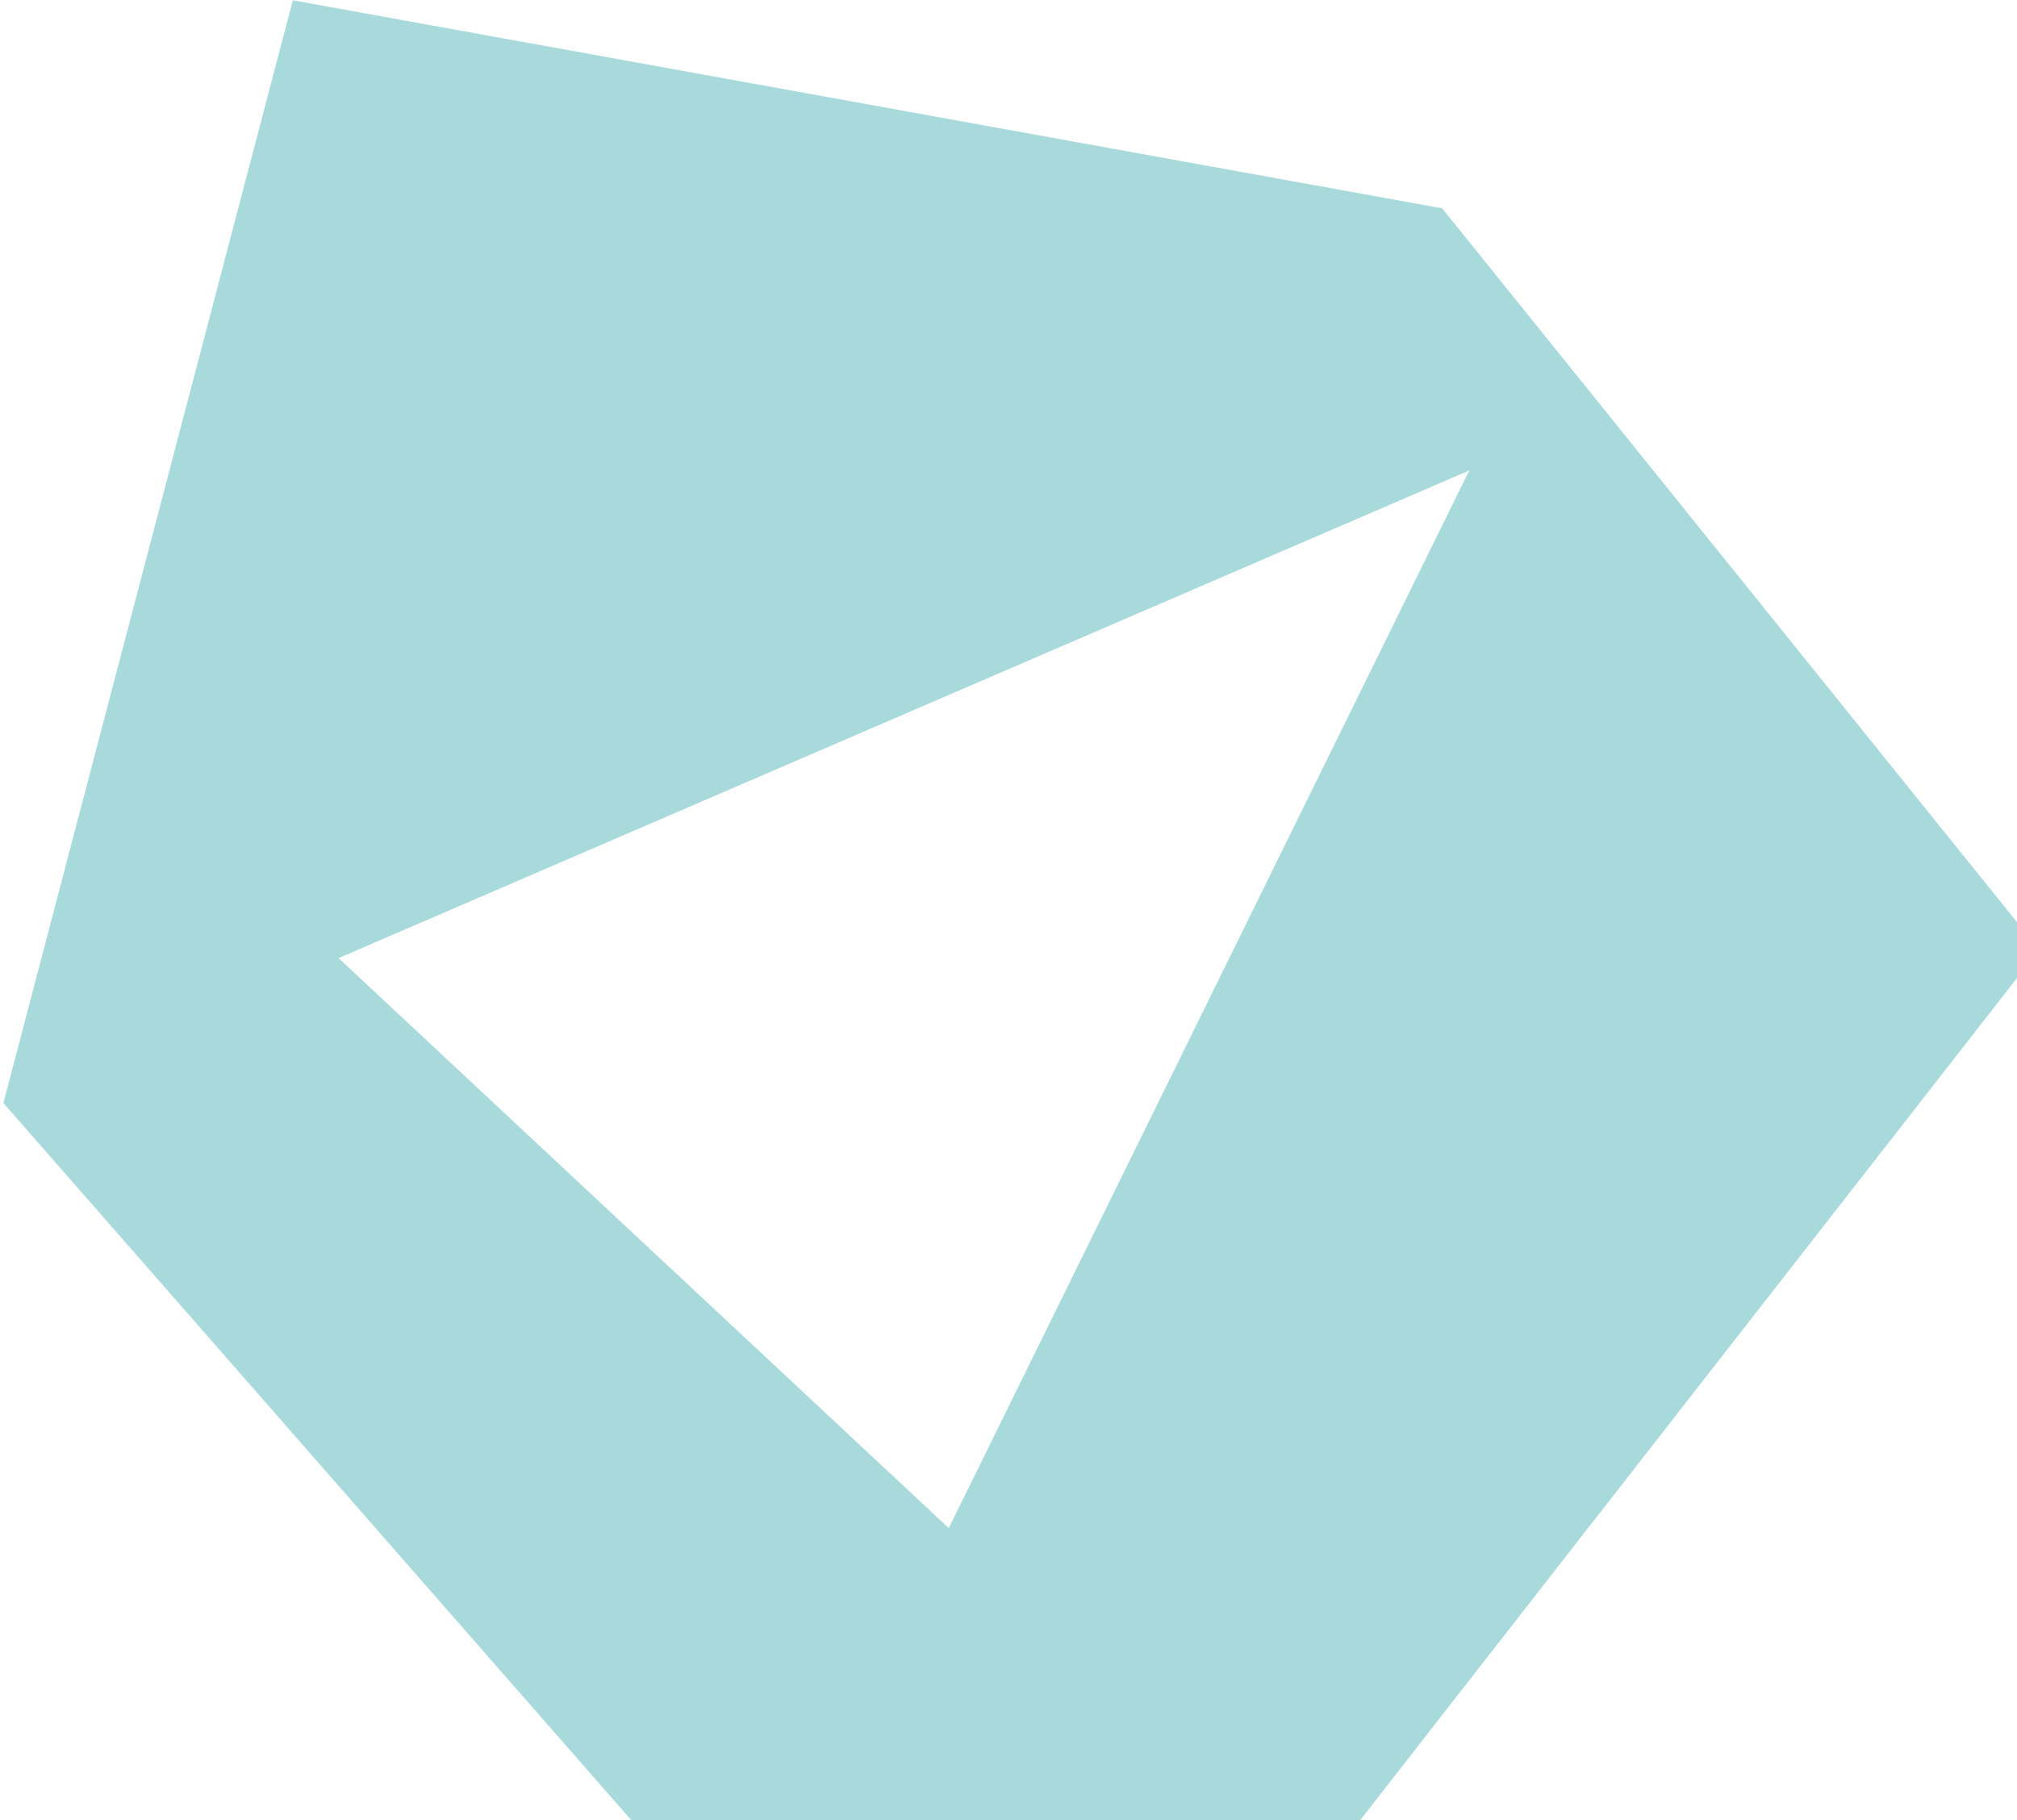 <svg width="431" height="389" viewBox="0 0 431 389" fill="none" xmlns="http://www.w3.org/2000/svg">
<path fill-rule="evenodd" clip-rule="evenodd" d="M313.957 100.54L72.348 204.747L202.732 326.557L313.957 100.54ZM435.727 202.948L217.262 483.06L0.727 235.714L62.575 0.06L308.171 44.518L435.727 202.948Z" fill="#A8DADC"/>
</svg>
